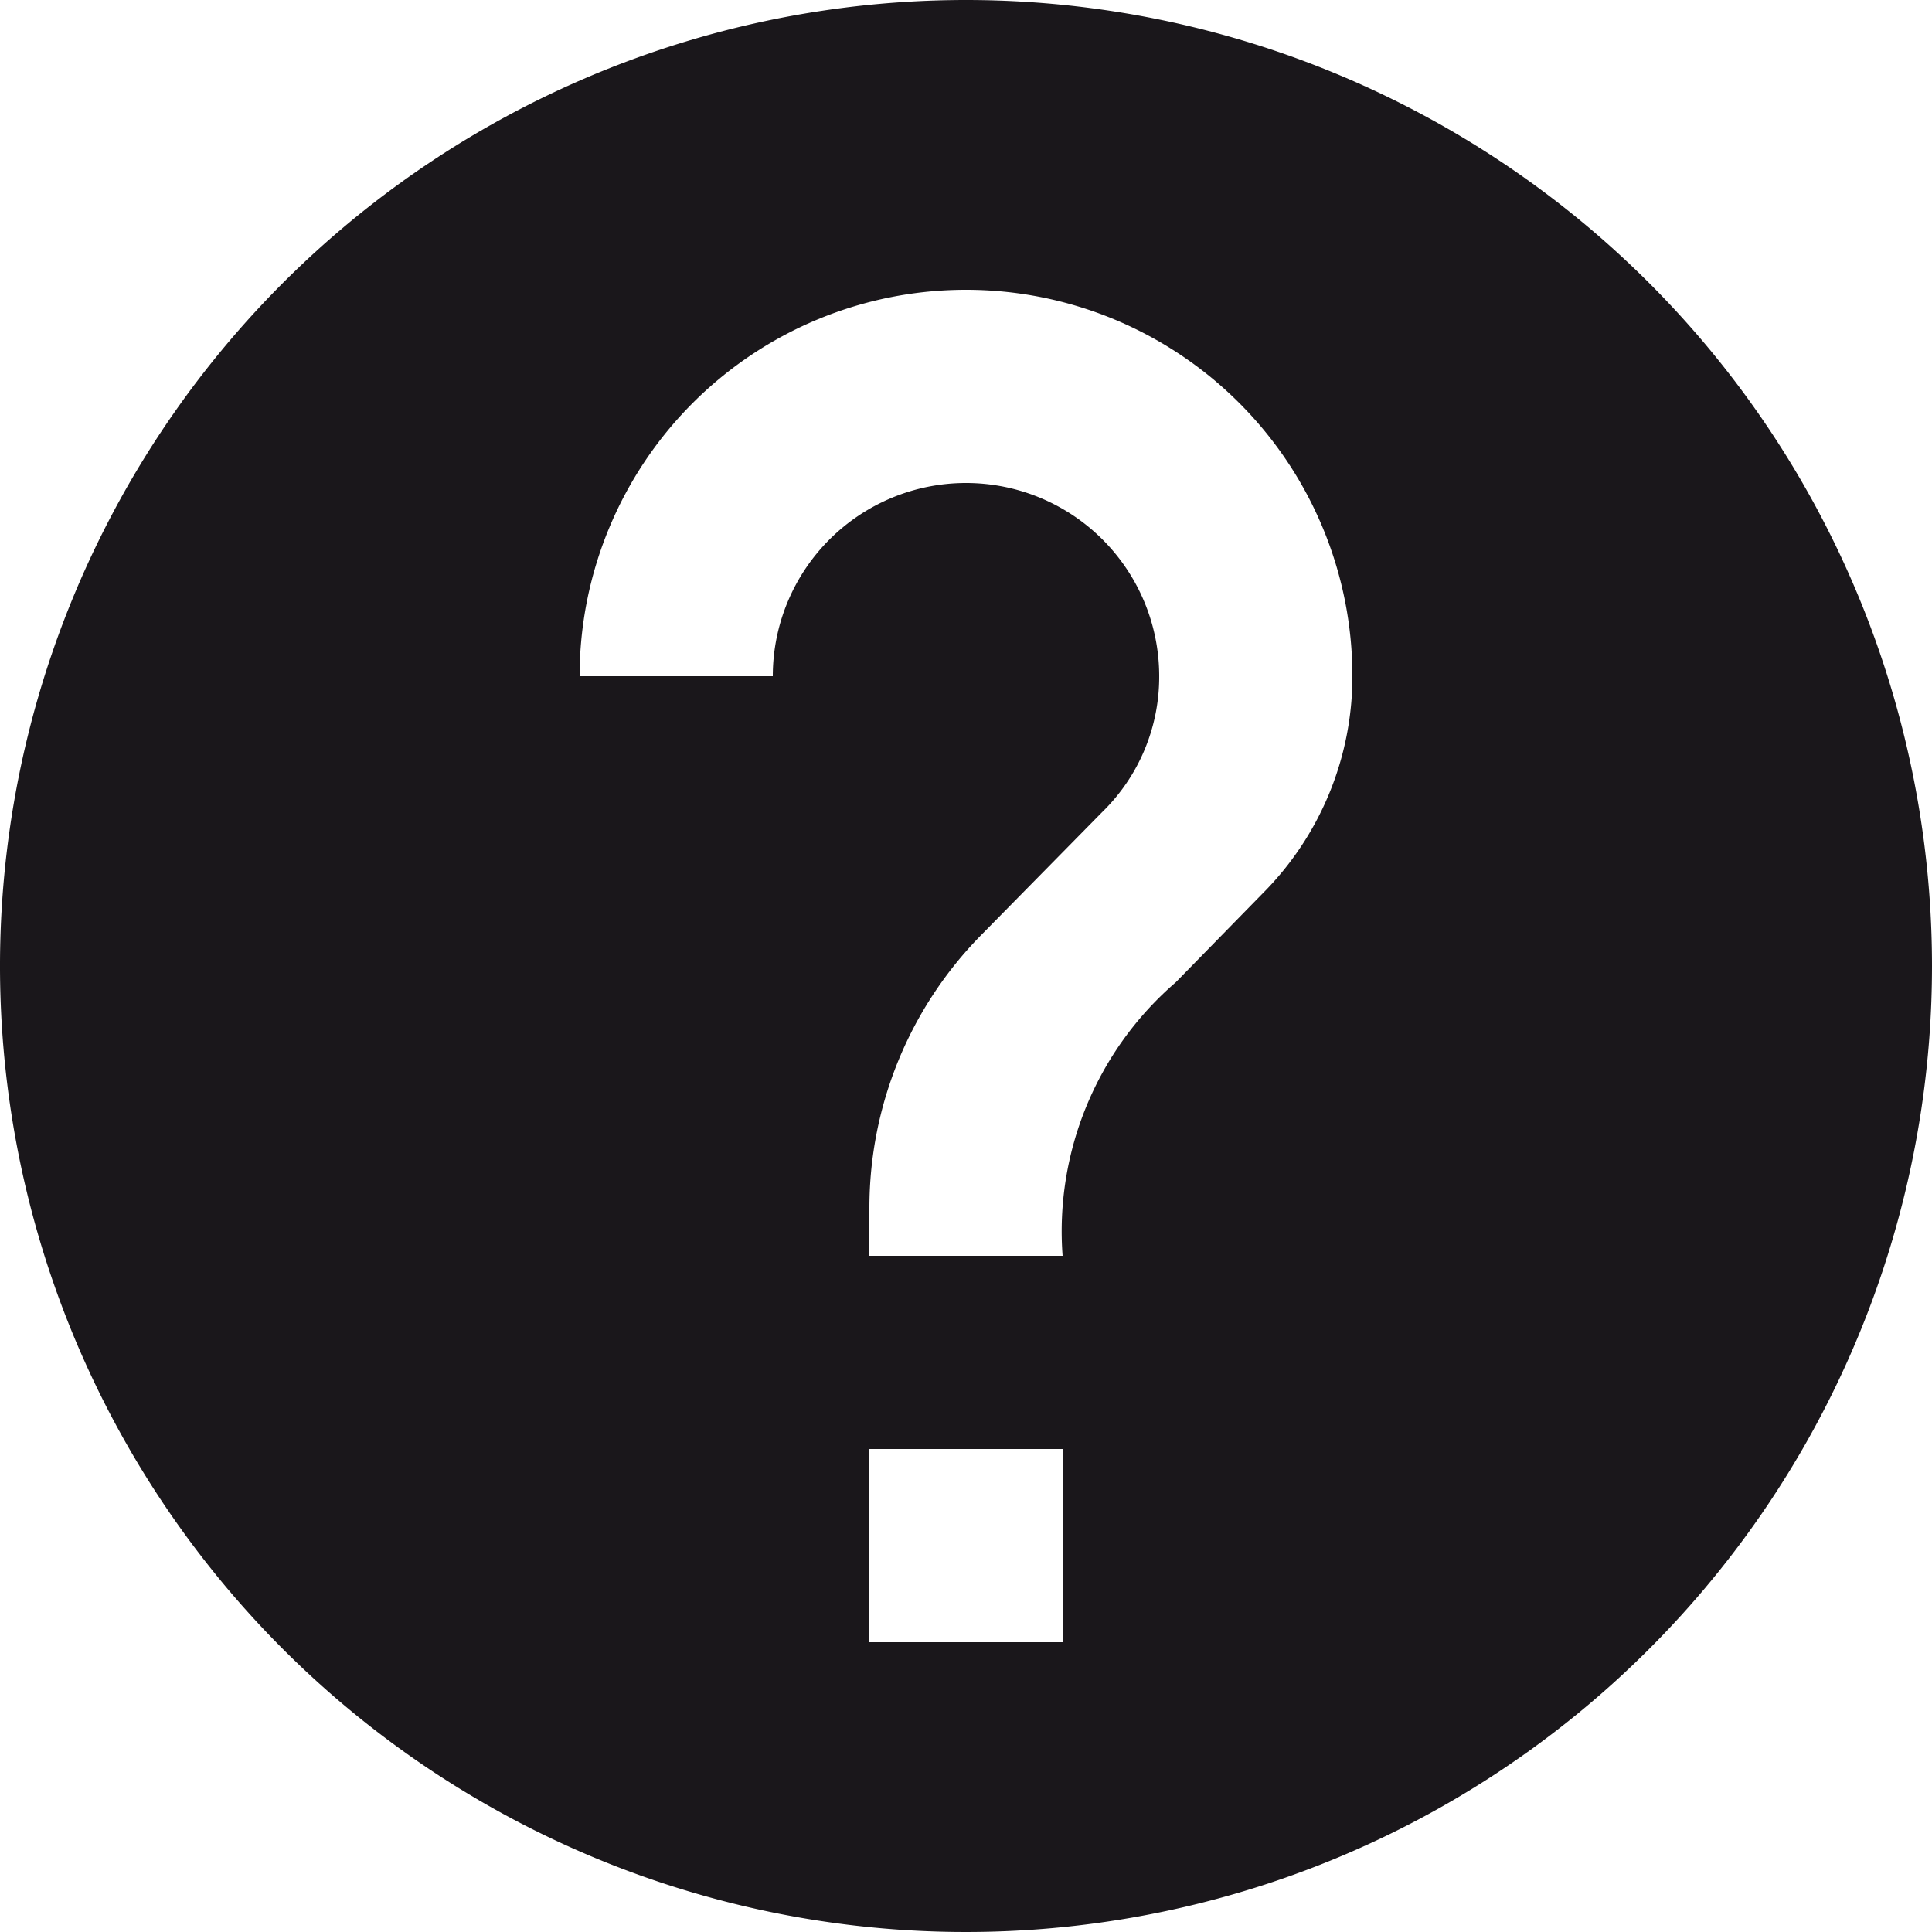 <svg xmlns="http://www.w3.org/2000/svg" width="18" height="18" viewBox="0 0 18 18"><defs><style>.a{fill:#1a171b;}</style></defs><path class="a" d="M11,2a9,9,0,1,0,9,9A9,9,0,0,0,11,2Zm.9,15.3H10.1V15.5h1.8Zm1.863-6.975-.81.828A3.064,3.064,0,0,0,11.9,13.7H10.1v-.45A3.623,3.623,0,0,1,11.153,10.7l1.116-1.134A1.76,1.76,0,0,0,12.8,8.3a1.8,1.8,0,1,0-3.6,0H7.4a3.6,3.6,0,1,1,7.2,0A2.864,2.864,0,0,1,13.763,10.325Z" transform="translate(-2 -2)"/></svg>